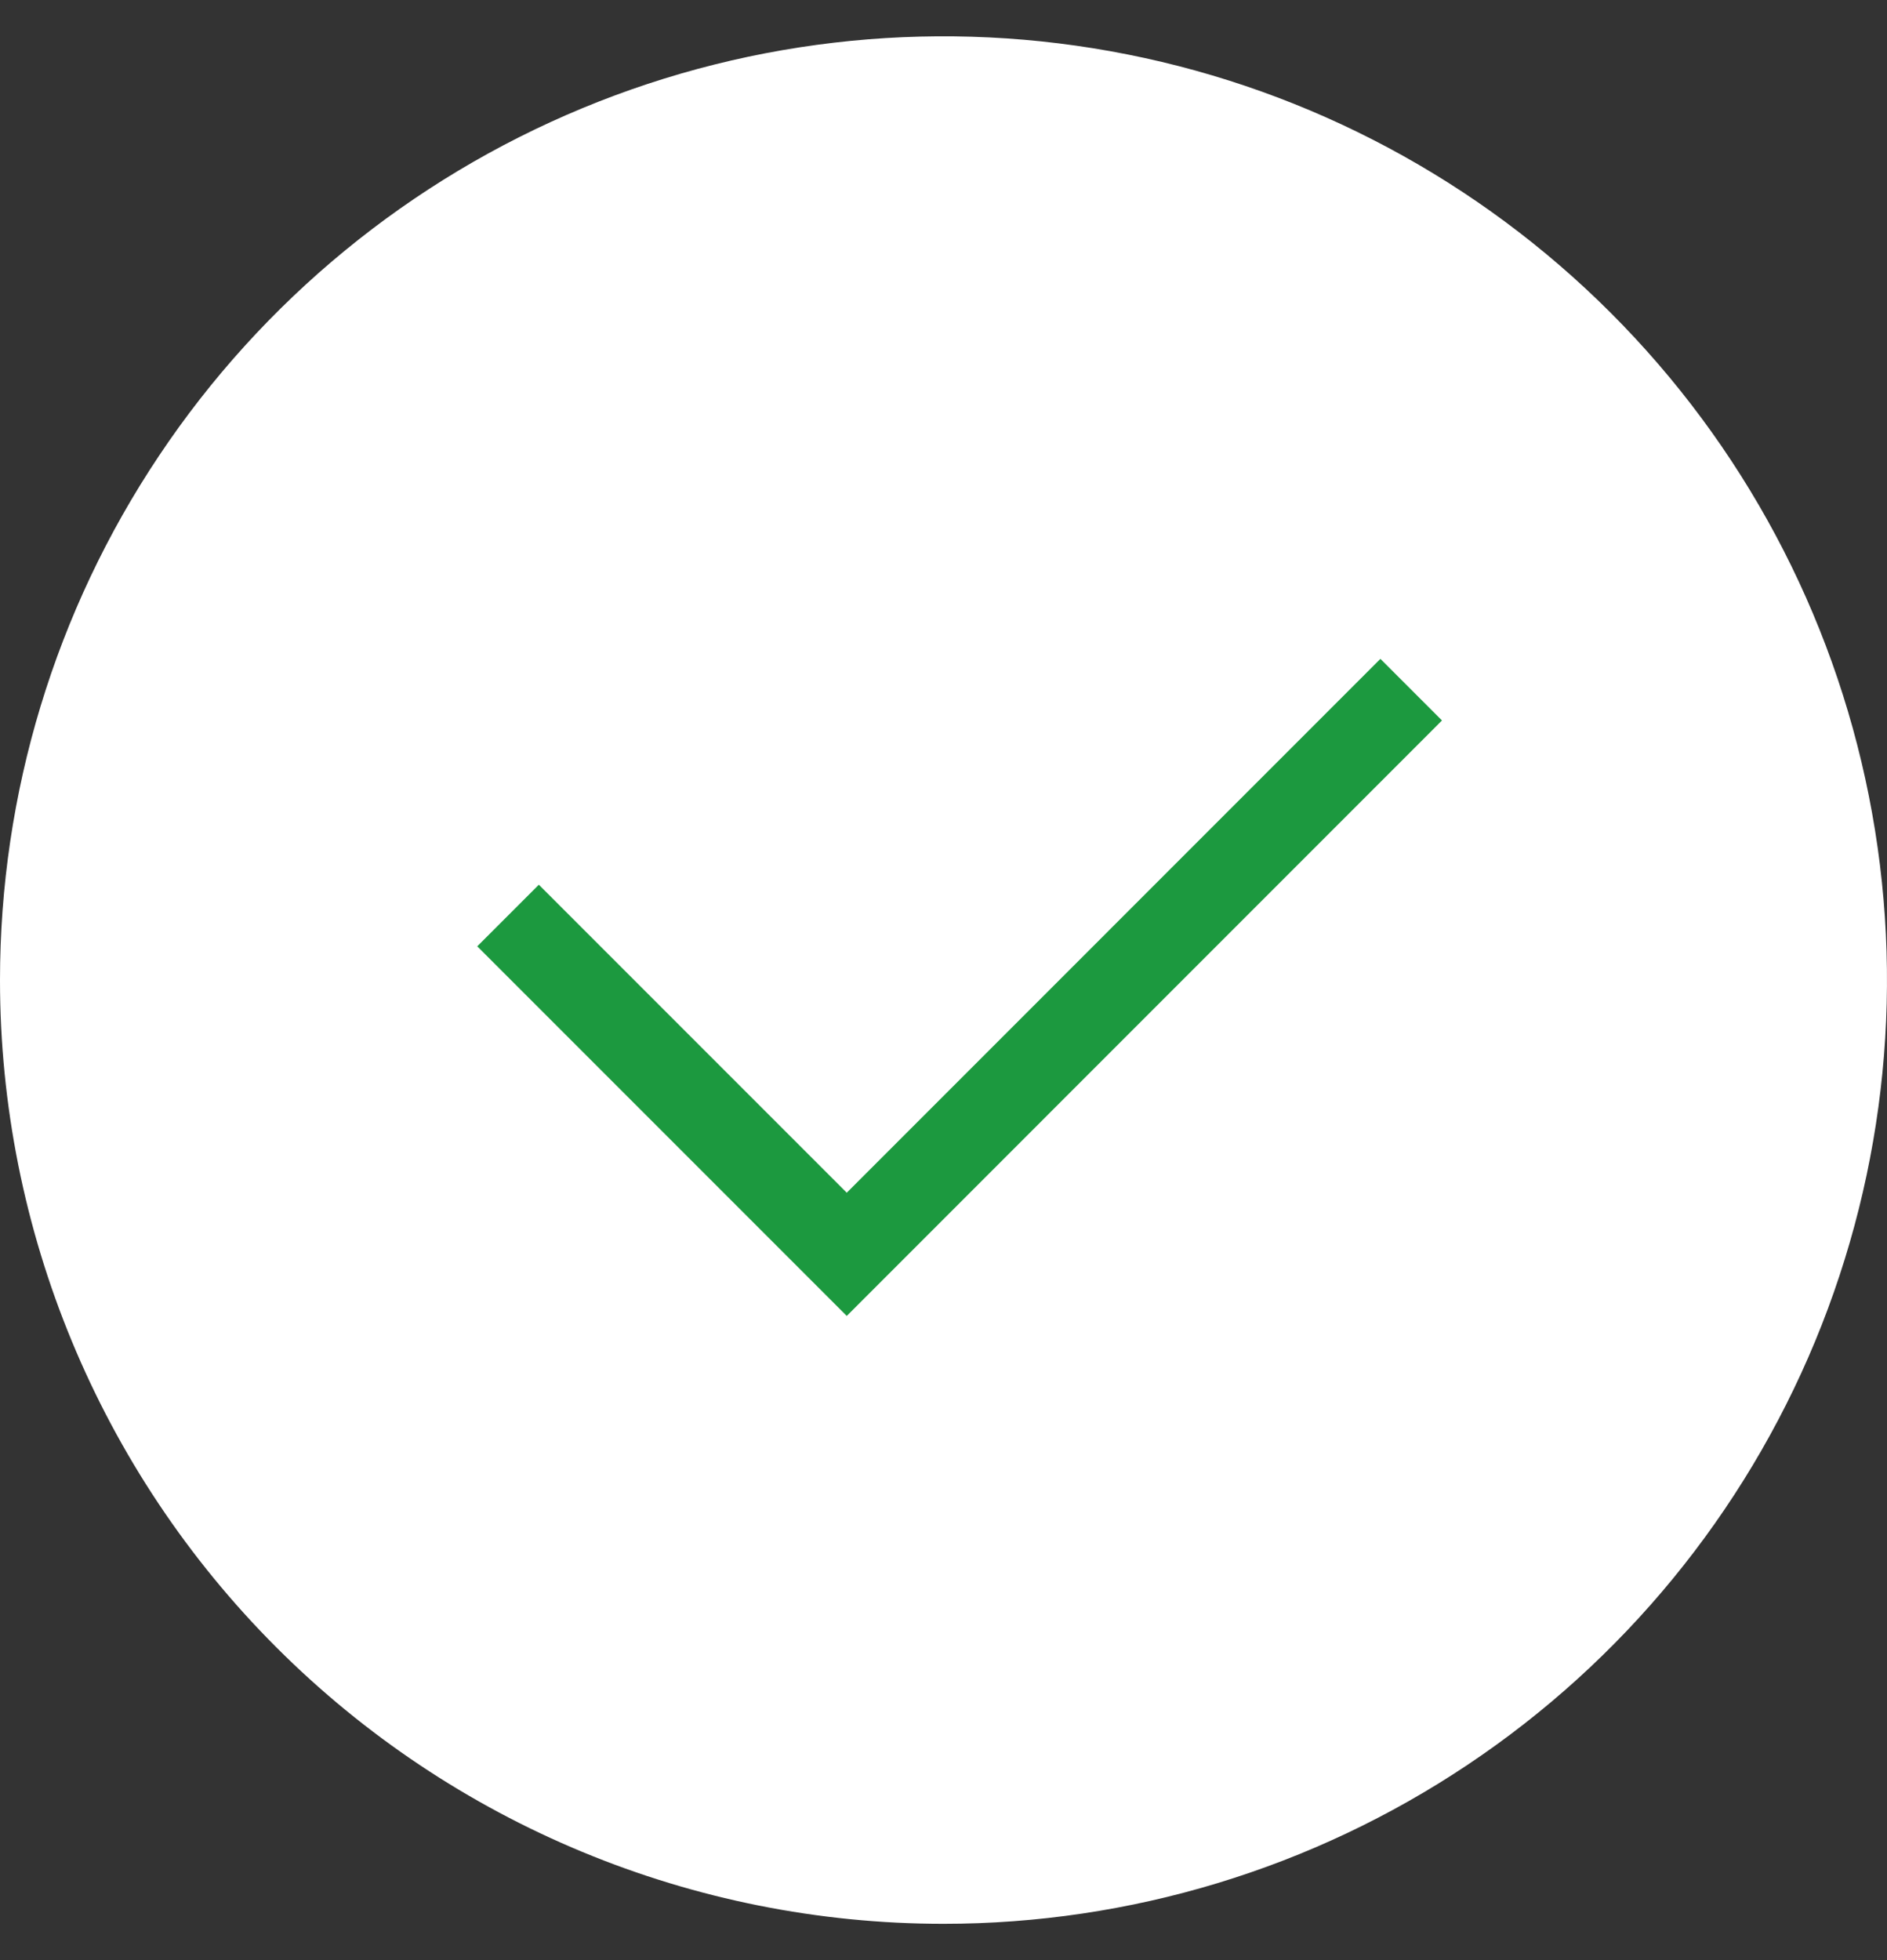 <svg width="26" height="27" viewBox="0 0 26 27" fill="none" xmlns="http://www.w3.org/2000/svg">
<rect x="0" y="0" width="26" height="27" fill="#333333" stroke="none"/>
<path d="M13 26.5C15.571 26.5 18.085 25.738 20.222 24.309C22.36 22.881 24.026 20.85 25.01 18.475C25.994 16.099 26.252 13.486 25.75 10.964C25.249 8.442 24.011 6.126 22.192 4.308C20.374 2.49 18.058 1.251 15.536 0.75C13.014 0.248 10.4 0.506 8.025 1.49C5.65 2.474 3.619 4.14 2.191 6.278C0.762 8.415 -6.80637e-07 10.929 -5.68248e-07 13.5C-4.17539e-07 16.948 1.37 20.254 3.808 22.692C6.246 25.13 9.552 26.5 13 26.5Z" fill="white"/>
<path d="M19.444 9.5L11.667 17.278L7 12.611" stroke="#1C993F" stroke-width="1.2"/>
</svg>
